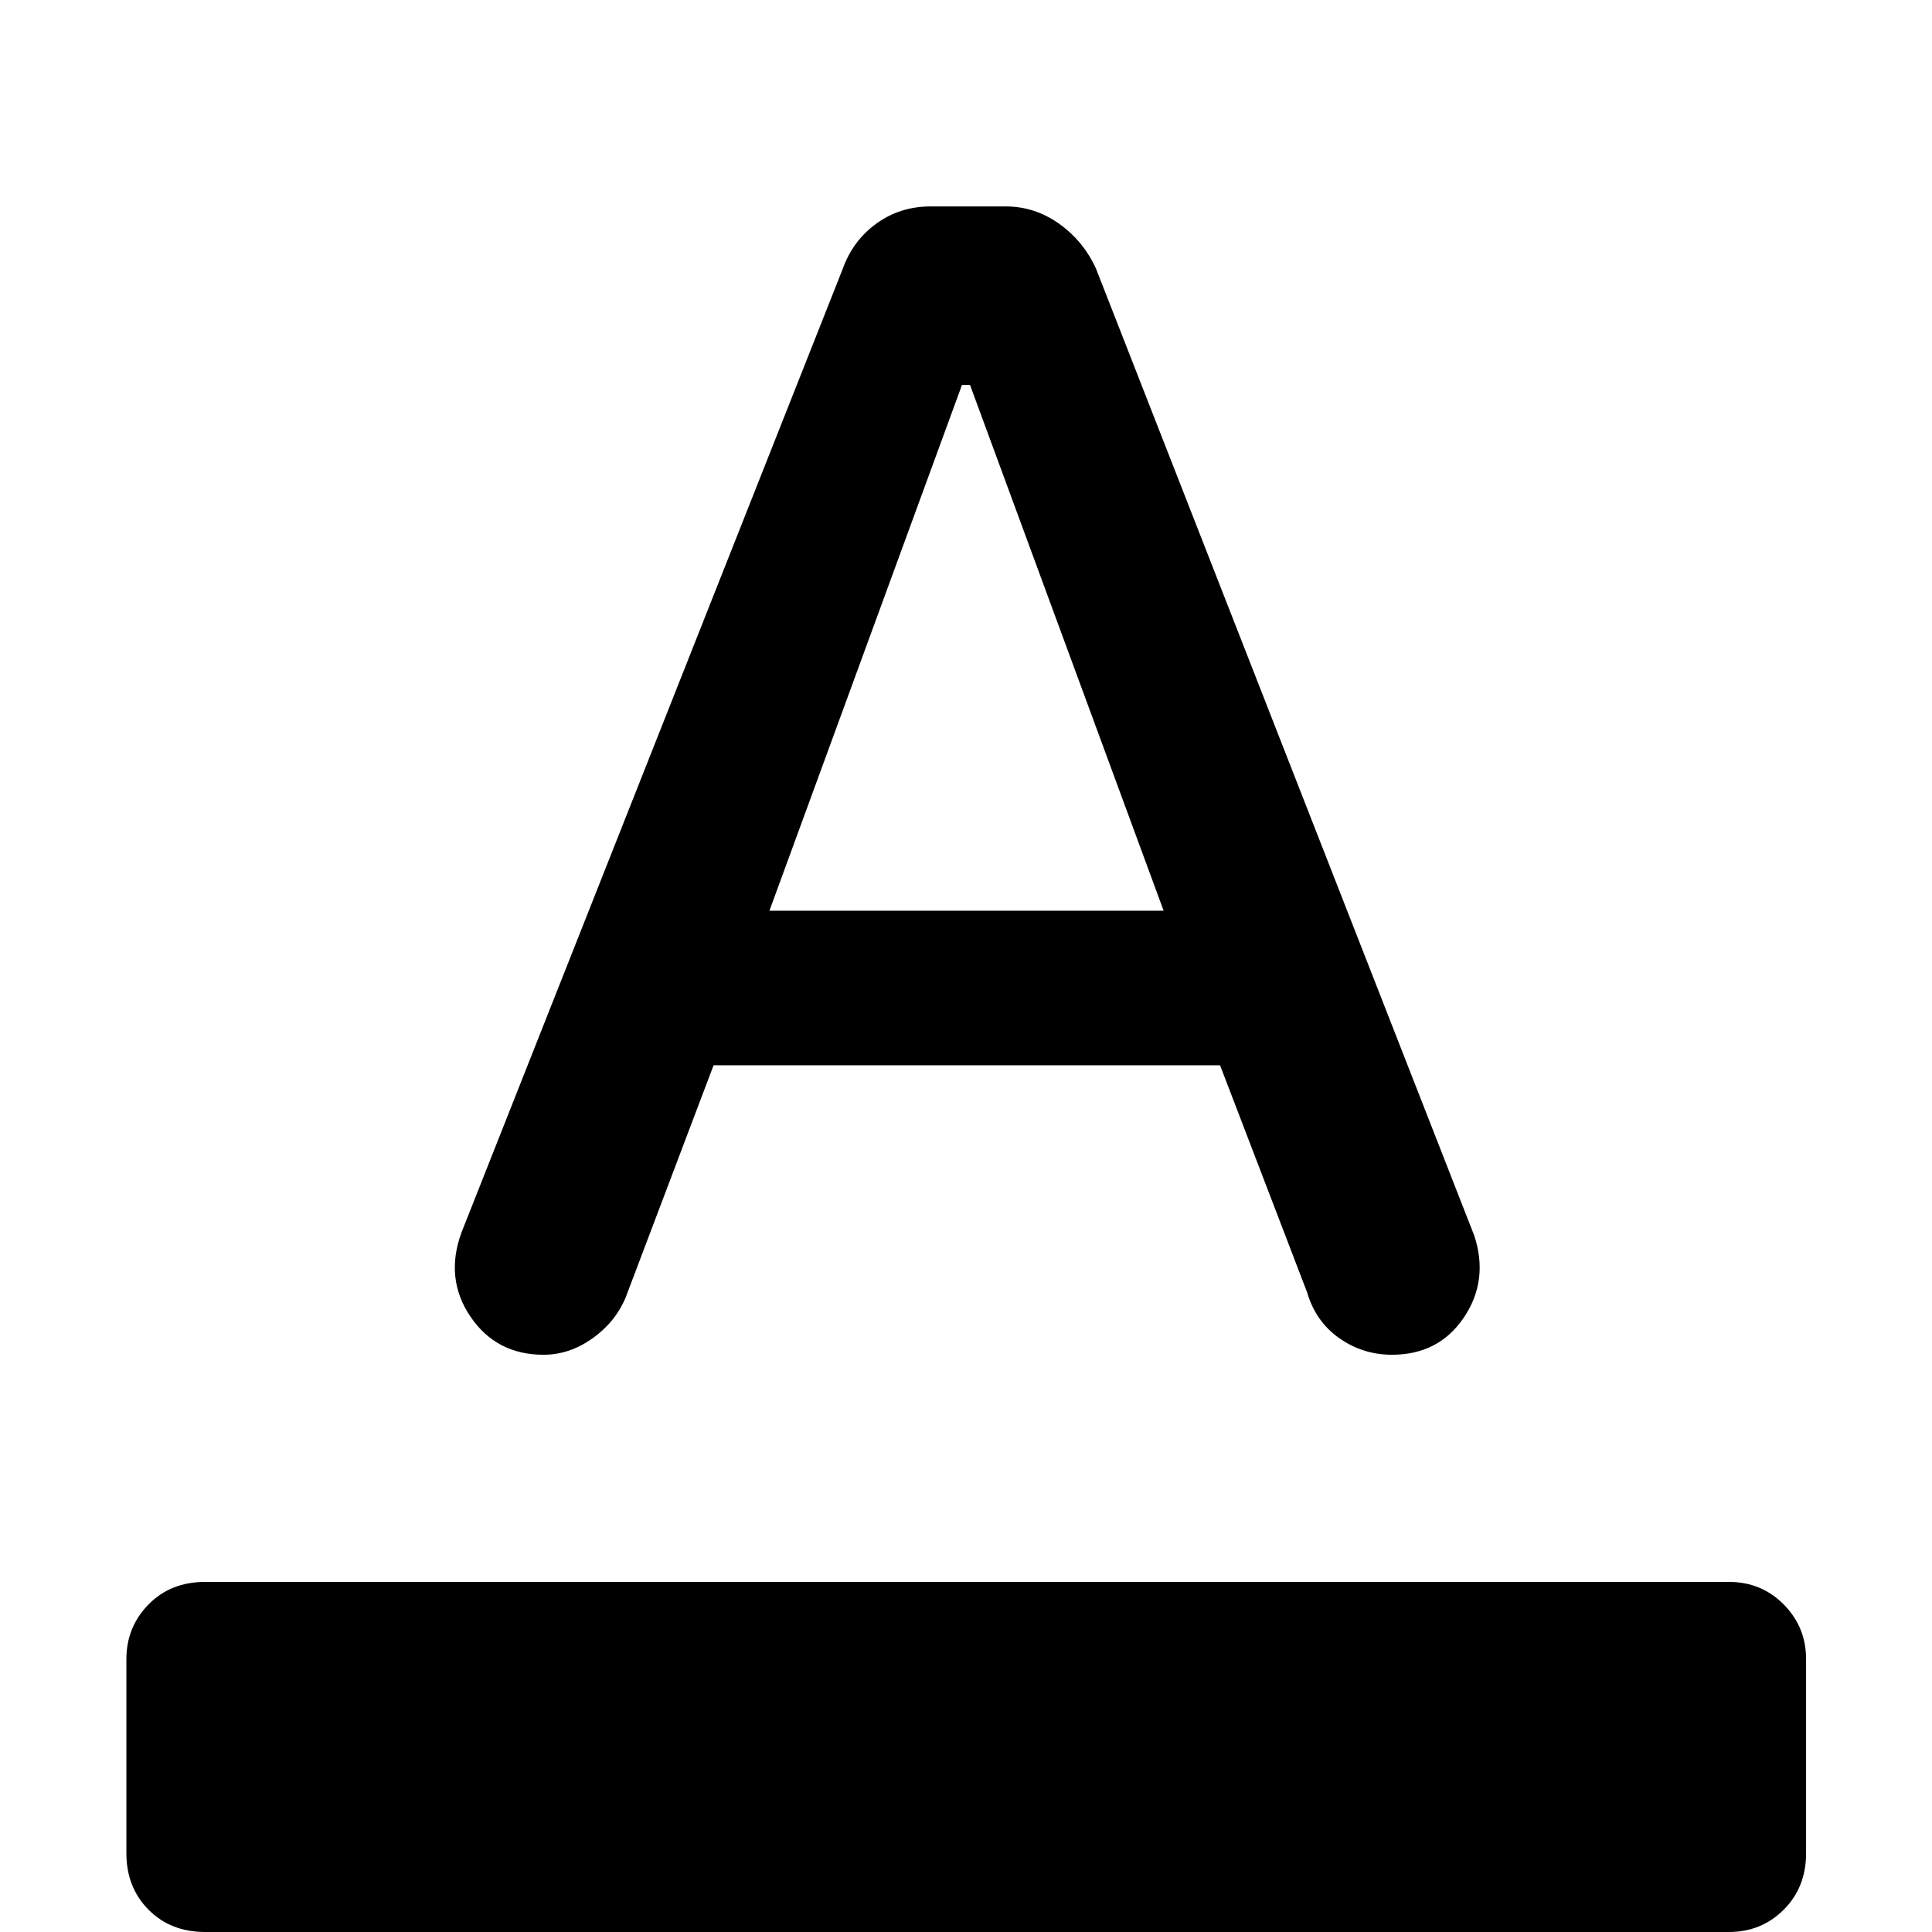 <svg xmlns="http://www.w3.org/2000/svg" height="48" viewBox="0 -960 960 960" width="48"><path d="M101.96 0q-17.2 0-28.18-11.1T62.8-39.15v-96.42q0-15.95 10.98-27.17 10.98-11.22 28.18-11.22h757.08q16.2 0 27.3 11.22 11.09 11.22 11.09 27.17v96.42q0 16.95-11.09 28.05Q875.24 0 859.04 0H101.96Zm168.13-286.83q-23.48 0-36.34-18.97-12.86-18.98-4.38-41.94l189.39-478.69q5-14 16.74-22.5 11.74-8.5 26.98-8.5h37.19q14.48 0 26.6 8.61 12.12 8.62 18.36 22.39l187.96 480.5q7.24 22.19-5.24 40.65-12.48 18.45-35.68 18.45-14.47 0-26.19-8.24-11.72-8.23-15.96-22.71l-43.28-112.89H354.57l-43.77 115.6q-5.23 12.24-16.59 20.24-11.36 8-24.12 8Zm112.24-220.65H578.2L482-768.72h-4l-95.67 261.24Z"/></svg>